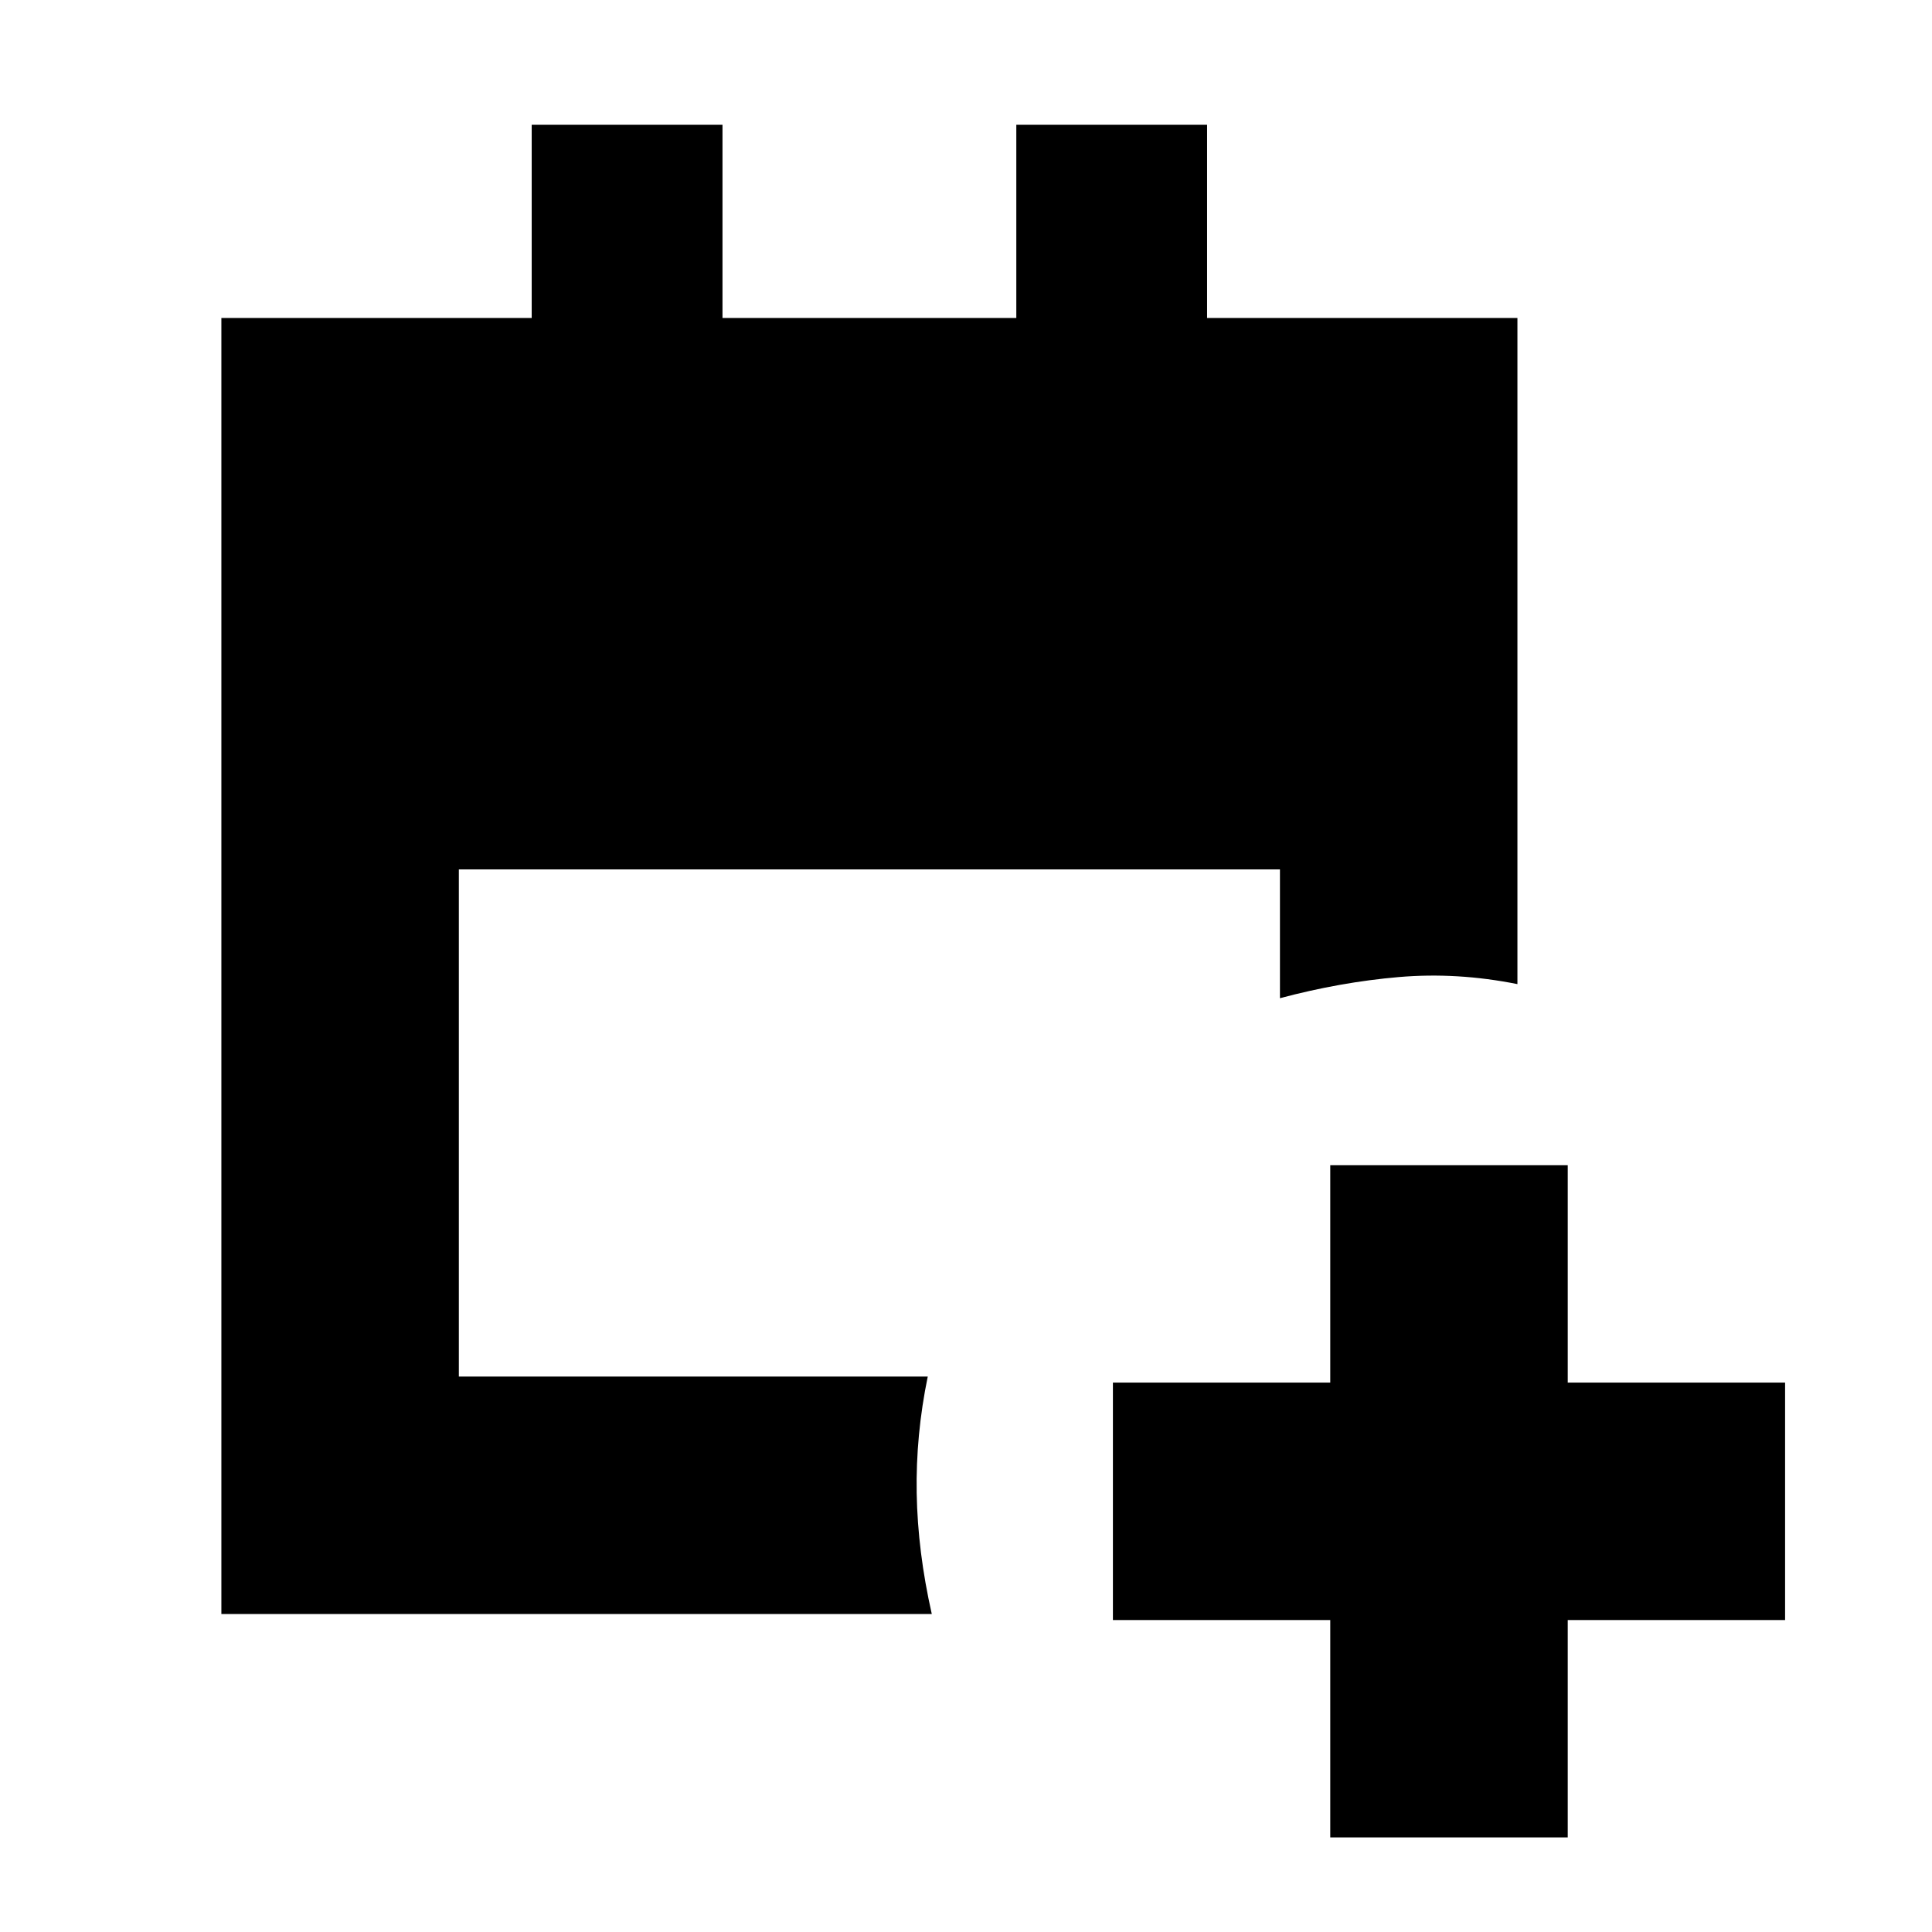 <svg xmlns="http://www.w3.org/2000/svg" height="20" viewBox="0 -960 960 960" width="20"><path d="M661-47v-108H553v-118h108v-108h118v108h108v118H779v108H661ZM110-158v-644h154.2v-96H359v96h146v-96h94.8v96H754v331q-30-6-59-3.5T636-464v-64H228v252h233q-6 29-5.5 58t7.5 60H110Z"/></svg>